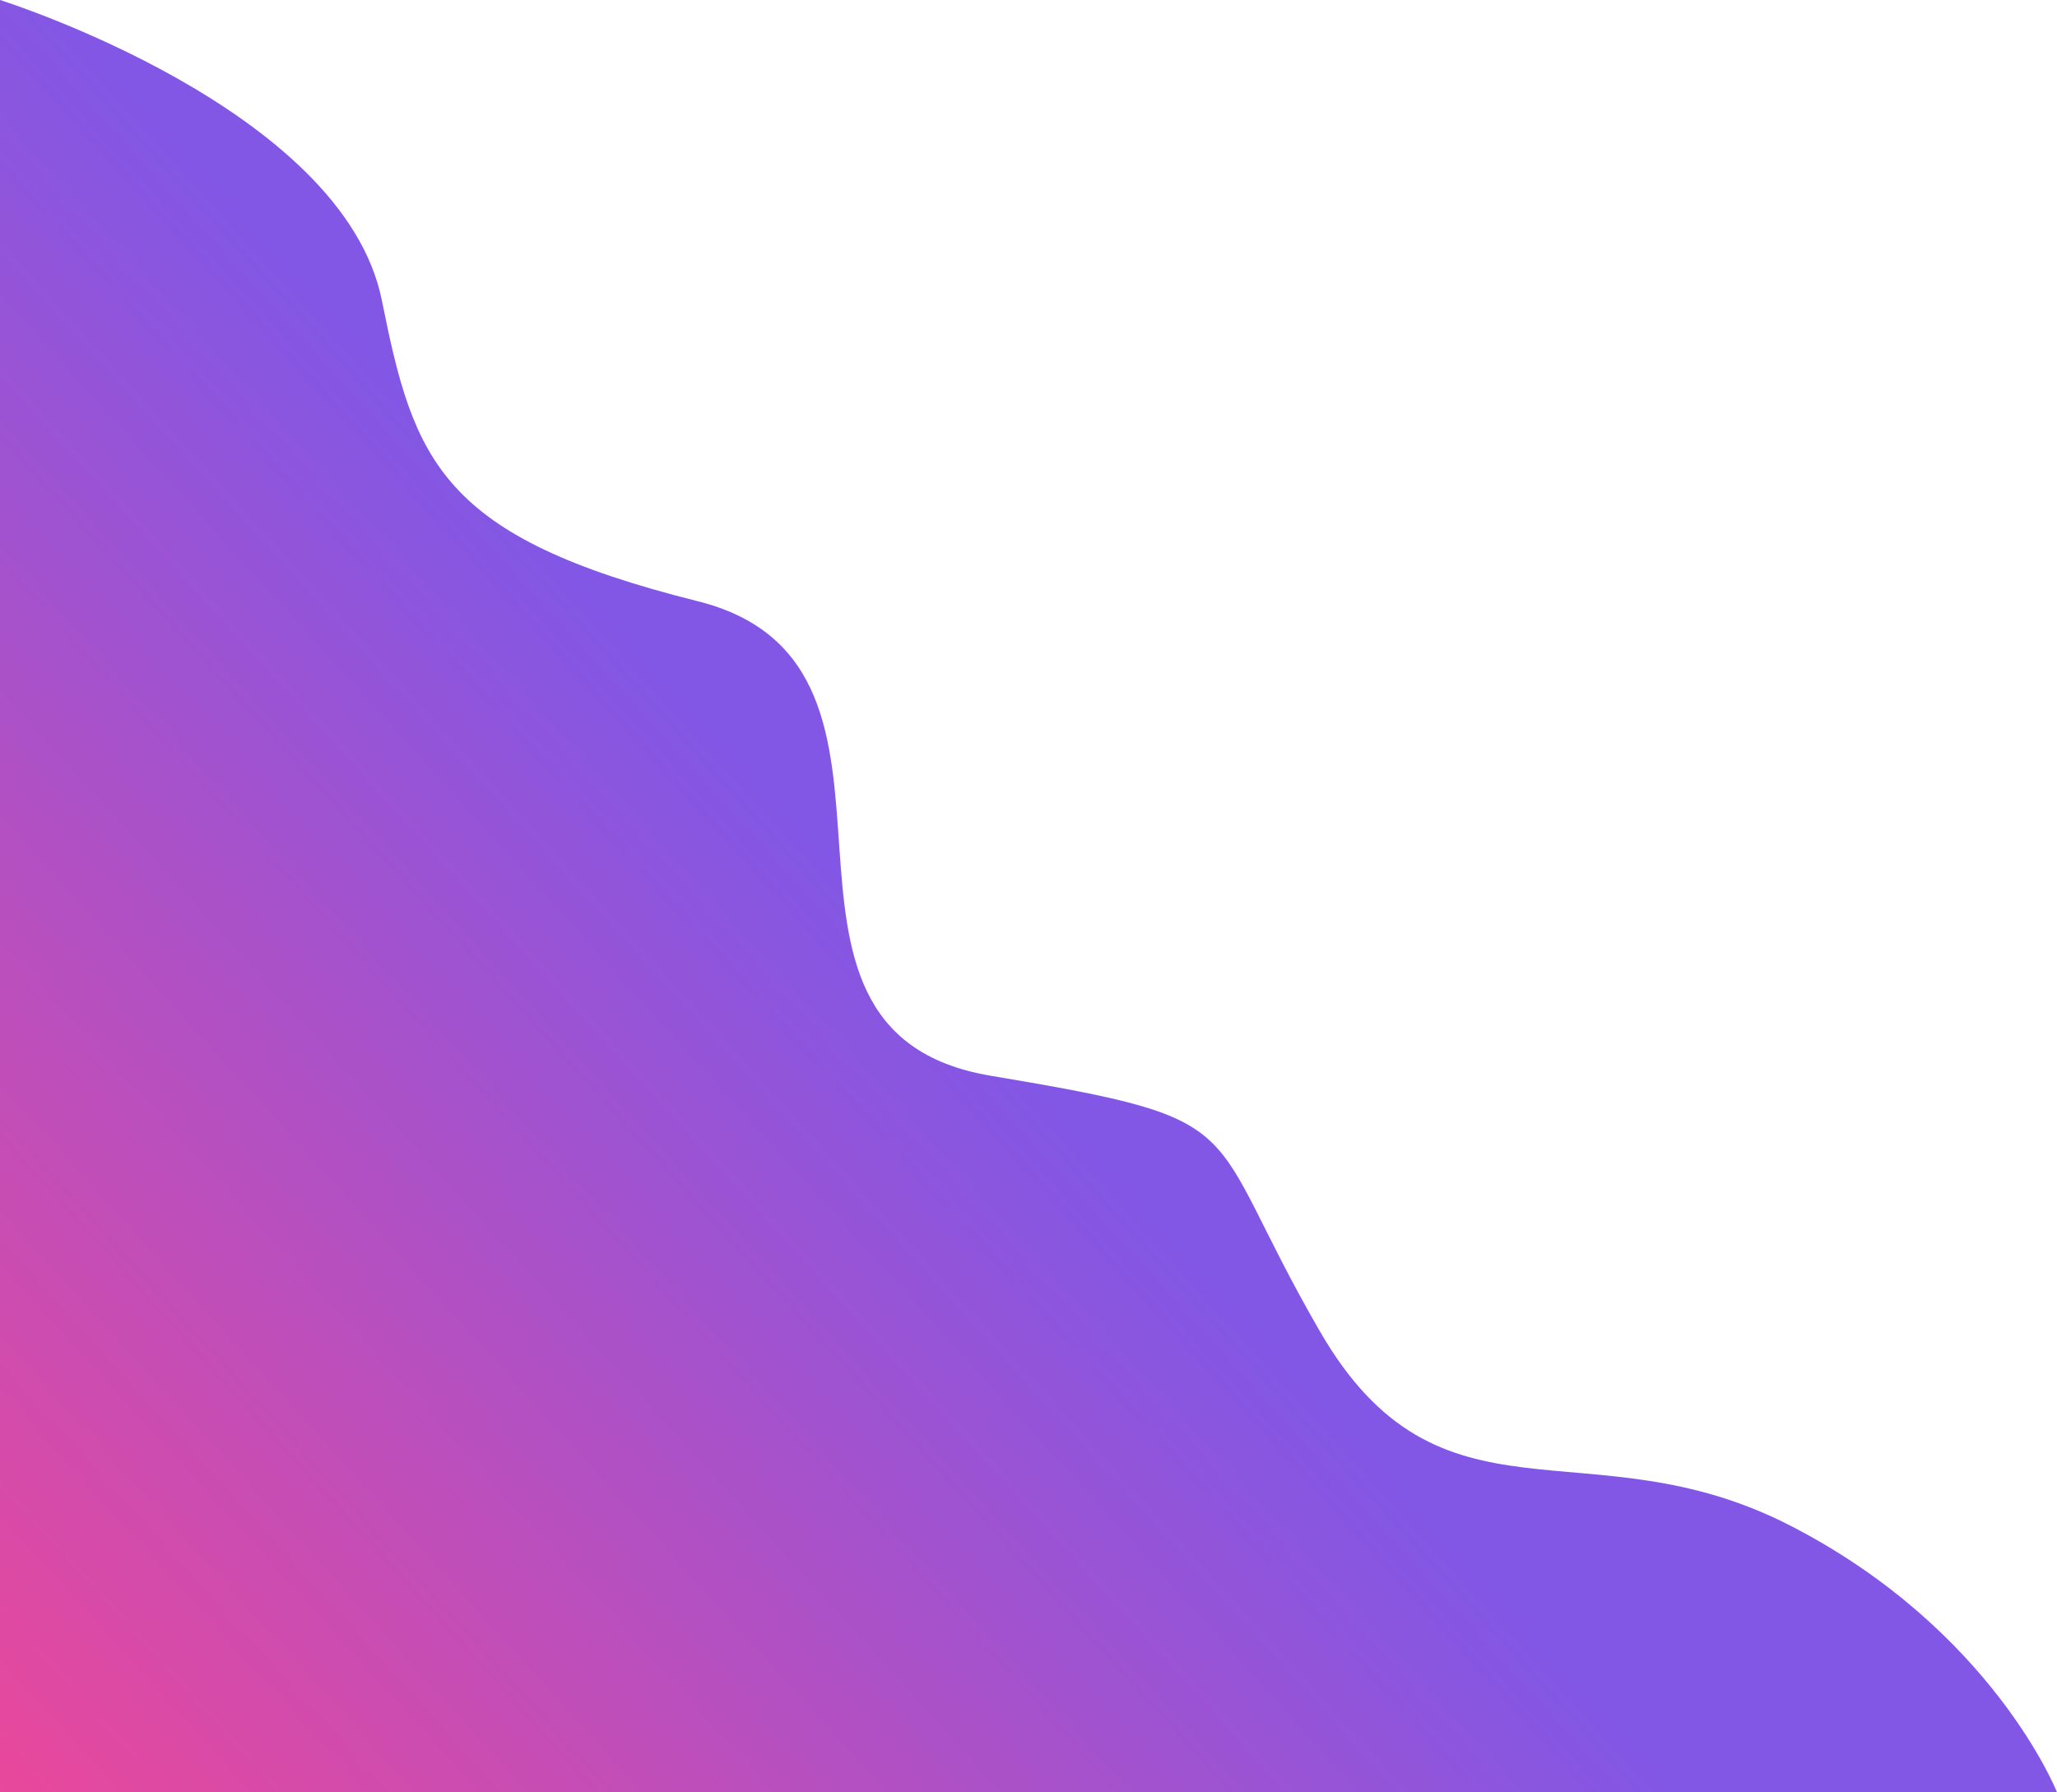<svg width="544" height="474" viewBox="0 0 544 474" fill="none" xmlns="http://www.w3.org/2000/svg">
<path d="M0 474L544 474C544 474 527 431 473.5 403.5C420 376 380.882 407.201 349 352C317.118 296.799 333.5 296.5 262 284.5C190.5 272.5 252.5 176 184.5 159C116.5 142 109.5 122 101 79.5C90.802 28.51 0 0 0 0L0 474Z" fill="url(#paint0_linear_451_1201)"/>
<defs>
<linearGradient id="paint0_linear_451_1201" x1="1.80971e-05" y1="474.5" x2="243.5" y2="253.5" gradientUnits="userSpaceOnUse">
<stop stop-color="#E9489B"/>
<stop offset="1" stop-color="#8257E5"/>
</linearGradient>
</defs>
</svg>
